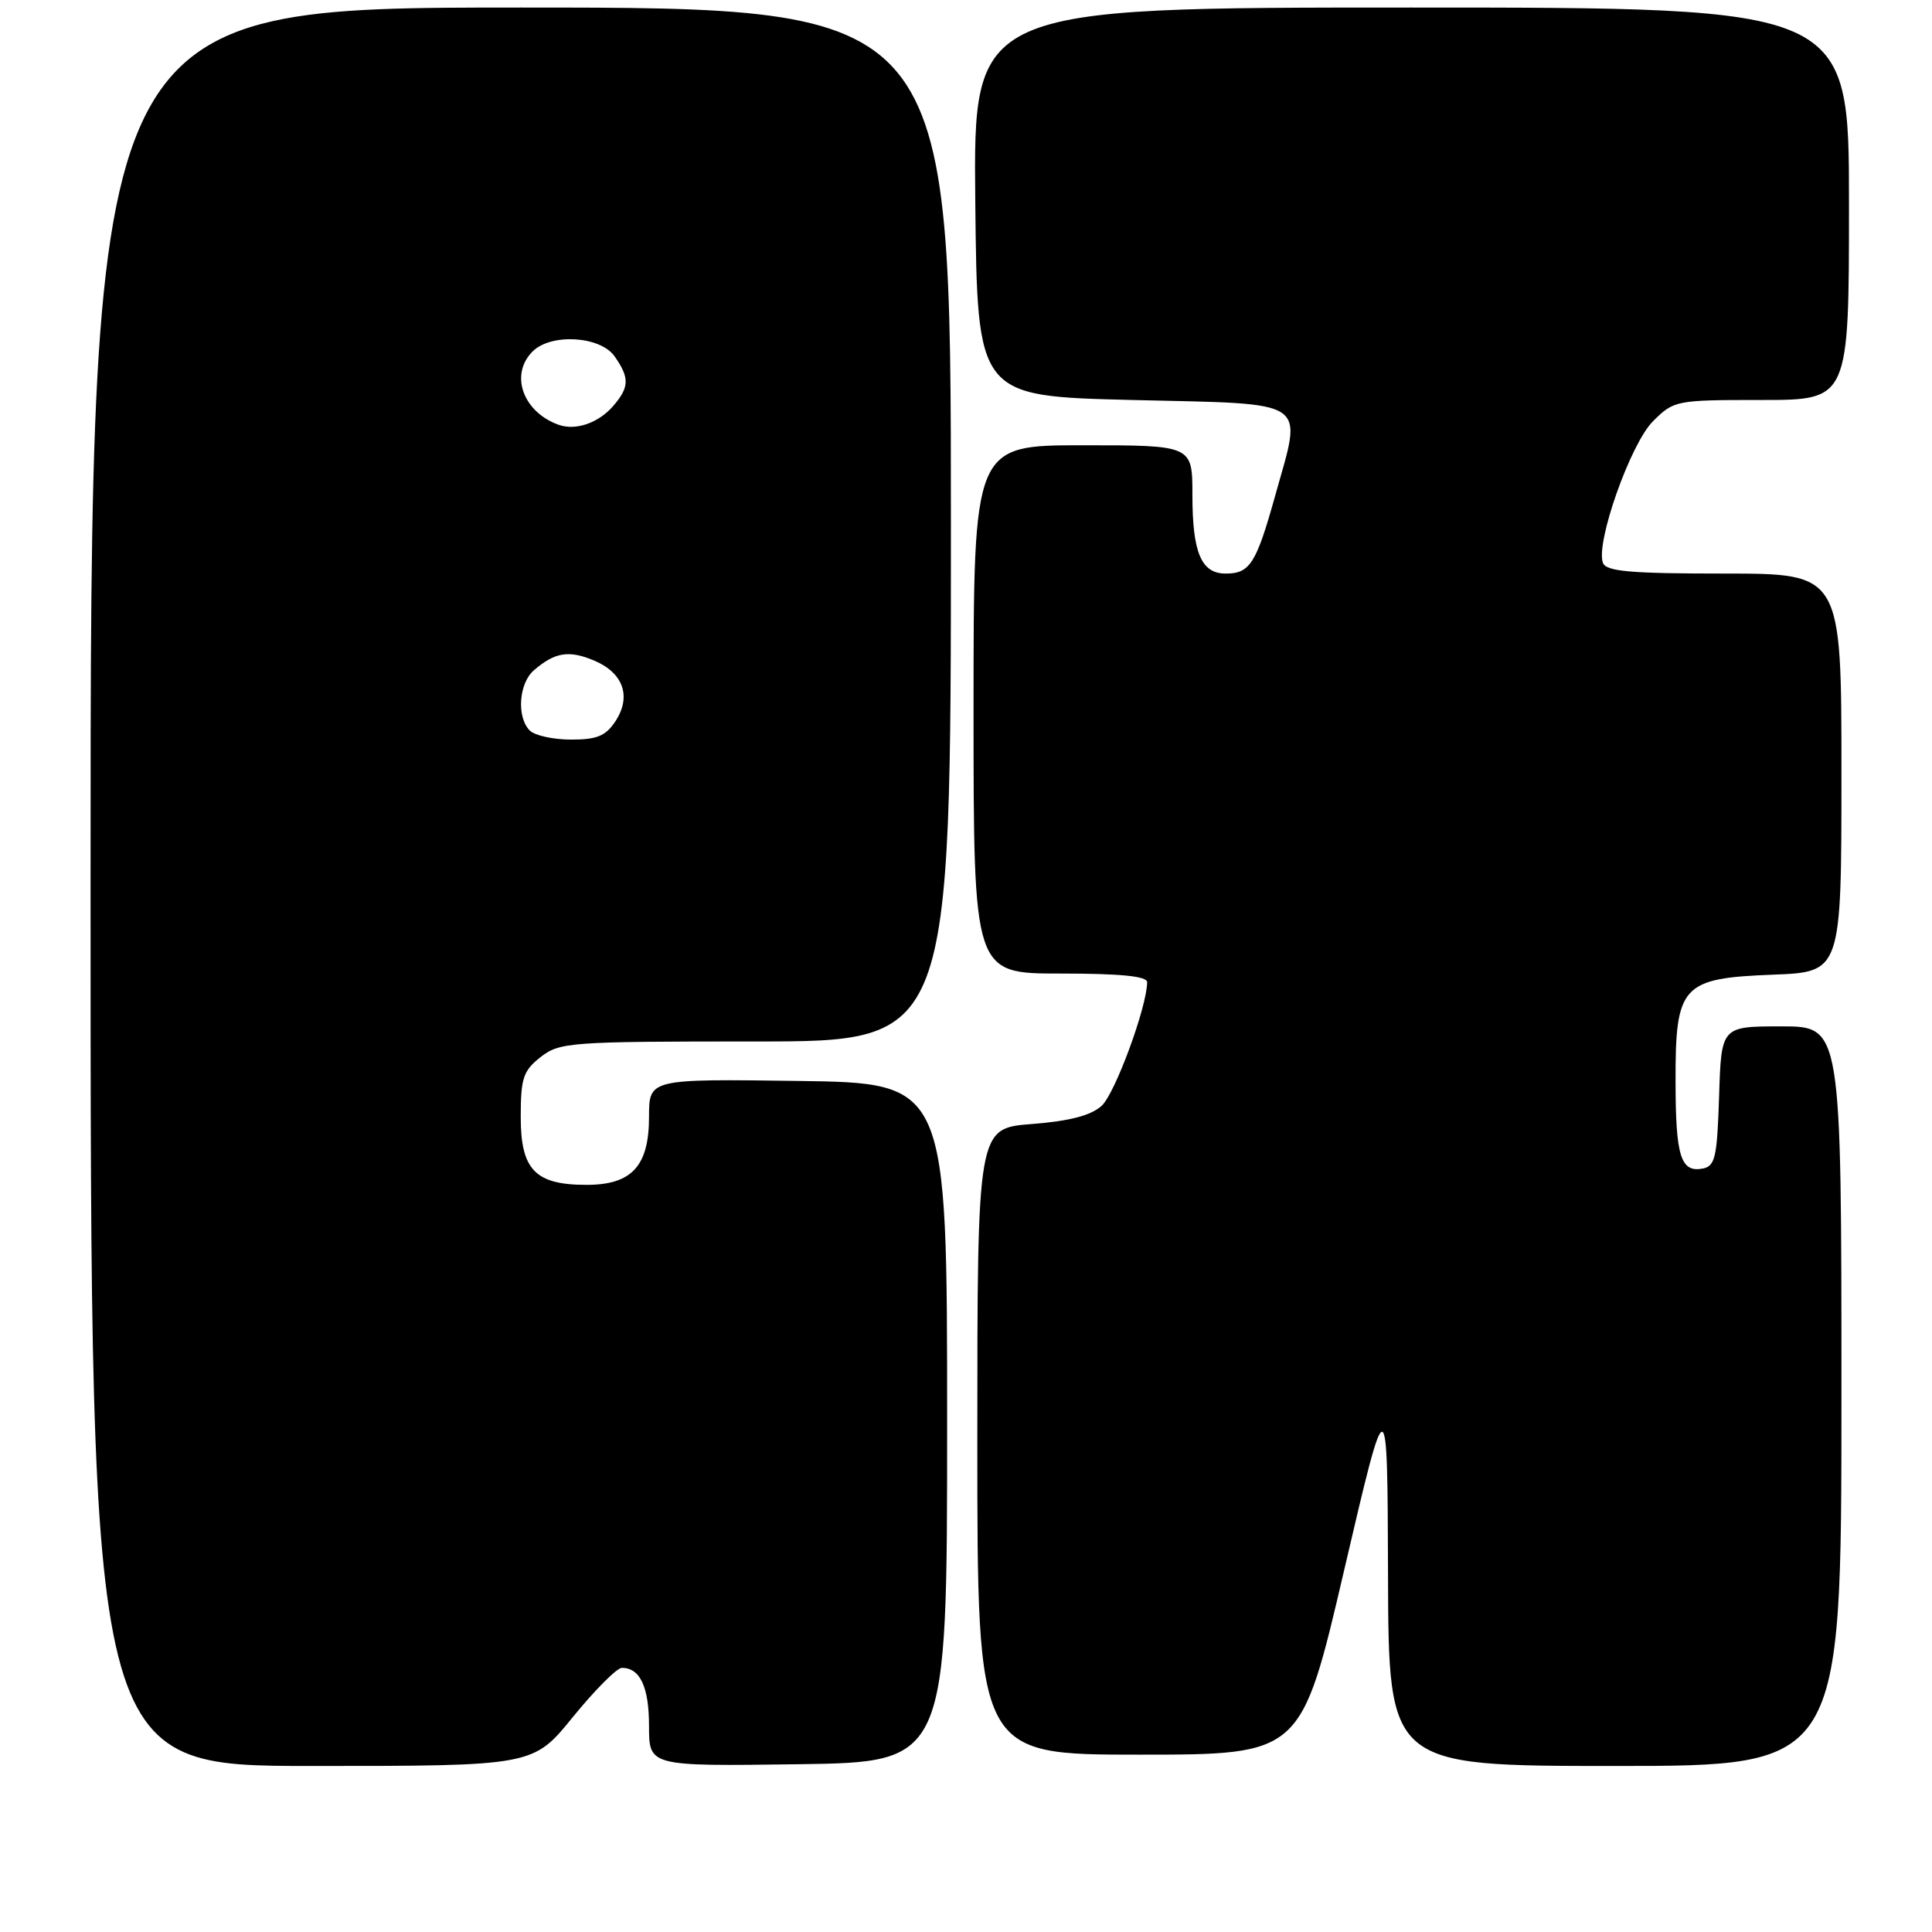 <?xml version="1.0" encoding="UTF-8" standalone="no"?>
<!DOCTYPE svg PUBLIC "-//W3C//DTD SVG 1.1//EN" "http://www.w3.org/Graphics/SVG/1.1/DTD/svg11.dtd" >
<svg xmlns="http://www.w3.org/2000/svg" xmlns:xlink="http://www.w3.org/1999/xlink" version="1.1" viewBox="0 0 256 256">
 <g >
 <path fill="currentColor"
d=" M 75.92 227.50 C 78.83 223.93 81.74 221.00 82.40 221.00 C 84.82 221.00 86.00 223.53 86.00 228.72 C 86.00 234.04 86.00 234.04 105.75 233.77 C 125.50 233.50 125.50 233.50 125.50 188.50 C 125.50 143.50 125.50 143.50 105.75 143.23 C 86.00 142.96 86.00 142.96 86.00 147.98 C 86.00 154.51 83.72 157.00 77.72 157.00 C 70.93 157.00 69.00 155.02 69.00 148.02 C 69.00 142.86 69.32 141.89 71.63 140.07 C 74.15 138.10 75.48 138.00 100.13 138.00 C 126.00 138.00 126.00 138.00 126.00 69.50 C 126.00 1.00 126.00 1.00 69.00 1.00 C 12.00 1.00 12.00 1.00 12.00 117.50 C 12.00 234.00 12.00 234.00 41.33 234.00 C 70.65 234.00 70.65 234.00 75.92 227.50 Z  M 244.00 185.00 C 244.00 136.00 244.00 136.00 236.04 136.00 C 228.08 136.00 228.08 136.00 227.79 145.24 C 227.53 153.36 227.27 154.52 225.62 154.84 C 222.71 155.39 222.03 153.24 222.02 143.36 C 221.99 130.53 222.82 129.62 234.91 129.15 C 244.00 128.80 244.00 128.80 244.00 102.40 C 244.00 76.00 244.00 76.00 228.47 76.00 C 216.05 76.00 212.83 75.72 212.40 74.59 C 211.39 71.98 216.04 58.80 219.02 55.83 C 221.80 53.05 222.05 53.00 233.42 53.00 C 245.00 53.00 245.00 53.00 245.00 27.00 C 245.00 1.00 245.00 1.00 186.98 1.00 C 128.97 1.00 128.97 1.00 129.23 26.75 C 129.50 52.50 129.50 52.50 150.00 53.00 C 173.93 53.58 172.59 52.68 168.96 65.71 C 166.45 74.70 165.62 76.00 162.41 76.00 C 159.17 76.00 158.00 73.24 158.00 65.57 C 158.00 59.00 158.00 59.00 143.50 59.00 C 129.00 59.00 129.00 59.00 129.00 94.00 C 129.00 129.00 129.00 129.00 140.50 129.00 C 148.45 129.00 152.00 129.35 152.00 130.14 C 152.00 133.36 147.75 144.92 145.97 146.53 C 144.55 147.81 141.73 148.55 136.71 148.94 C 129.50 149.50 129.50 149.50 129.50 191.00 C 129.50 232.50 129.50 232.50 150.95 232.50 C 172.41 232.50 172.41 232.50 178.12 208.00 C 183.84 183.50 183.84 183.50 183.92 208.75 C 184.00 234.00 184.00 234.00 214.00 234.00 C 244.00 234.00 244.00 234.00 244.00 185.00 Z  M 70.20 96.80 C 68.43 95.03 68.74 90.53 70.75 88.81 C 73.53 86.42 75.38 86.12 78.71 87.52 C 82.59 89.15 83.70 92.28 81.56 95.55 C 80.27 97.52 79.11 98.00 75.68 98.00 C 73.32 98.00 70.86 97.46 70.20 96.80 Z  M 74.00 56.28 C 69.27 54.57 67.52 49.62 70.57 46.57 C 73.01 44.13 79.55 44.52 81.44 47.22 C 83.44 50.07 83.40 51.31 81.25 53.80 C 79.29 56.06 76.27 57.10 74.00 56.28 Z "/>
</g>
</svg>